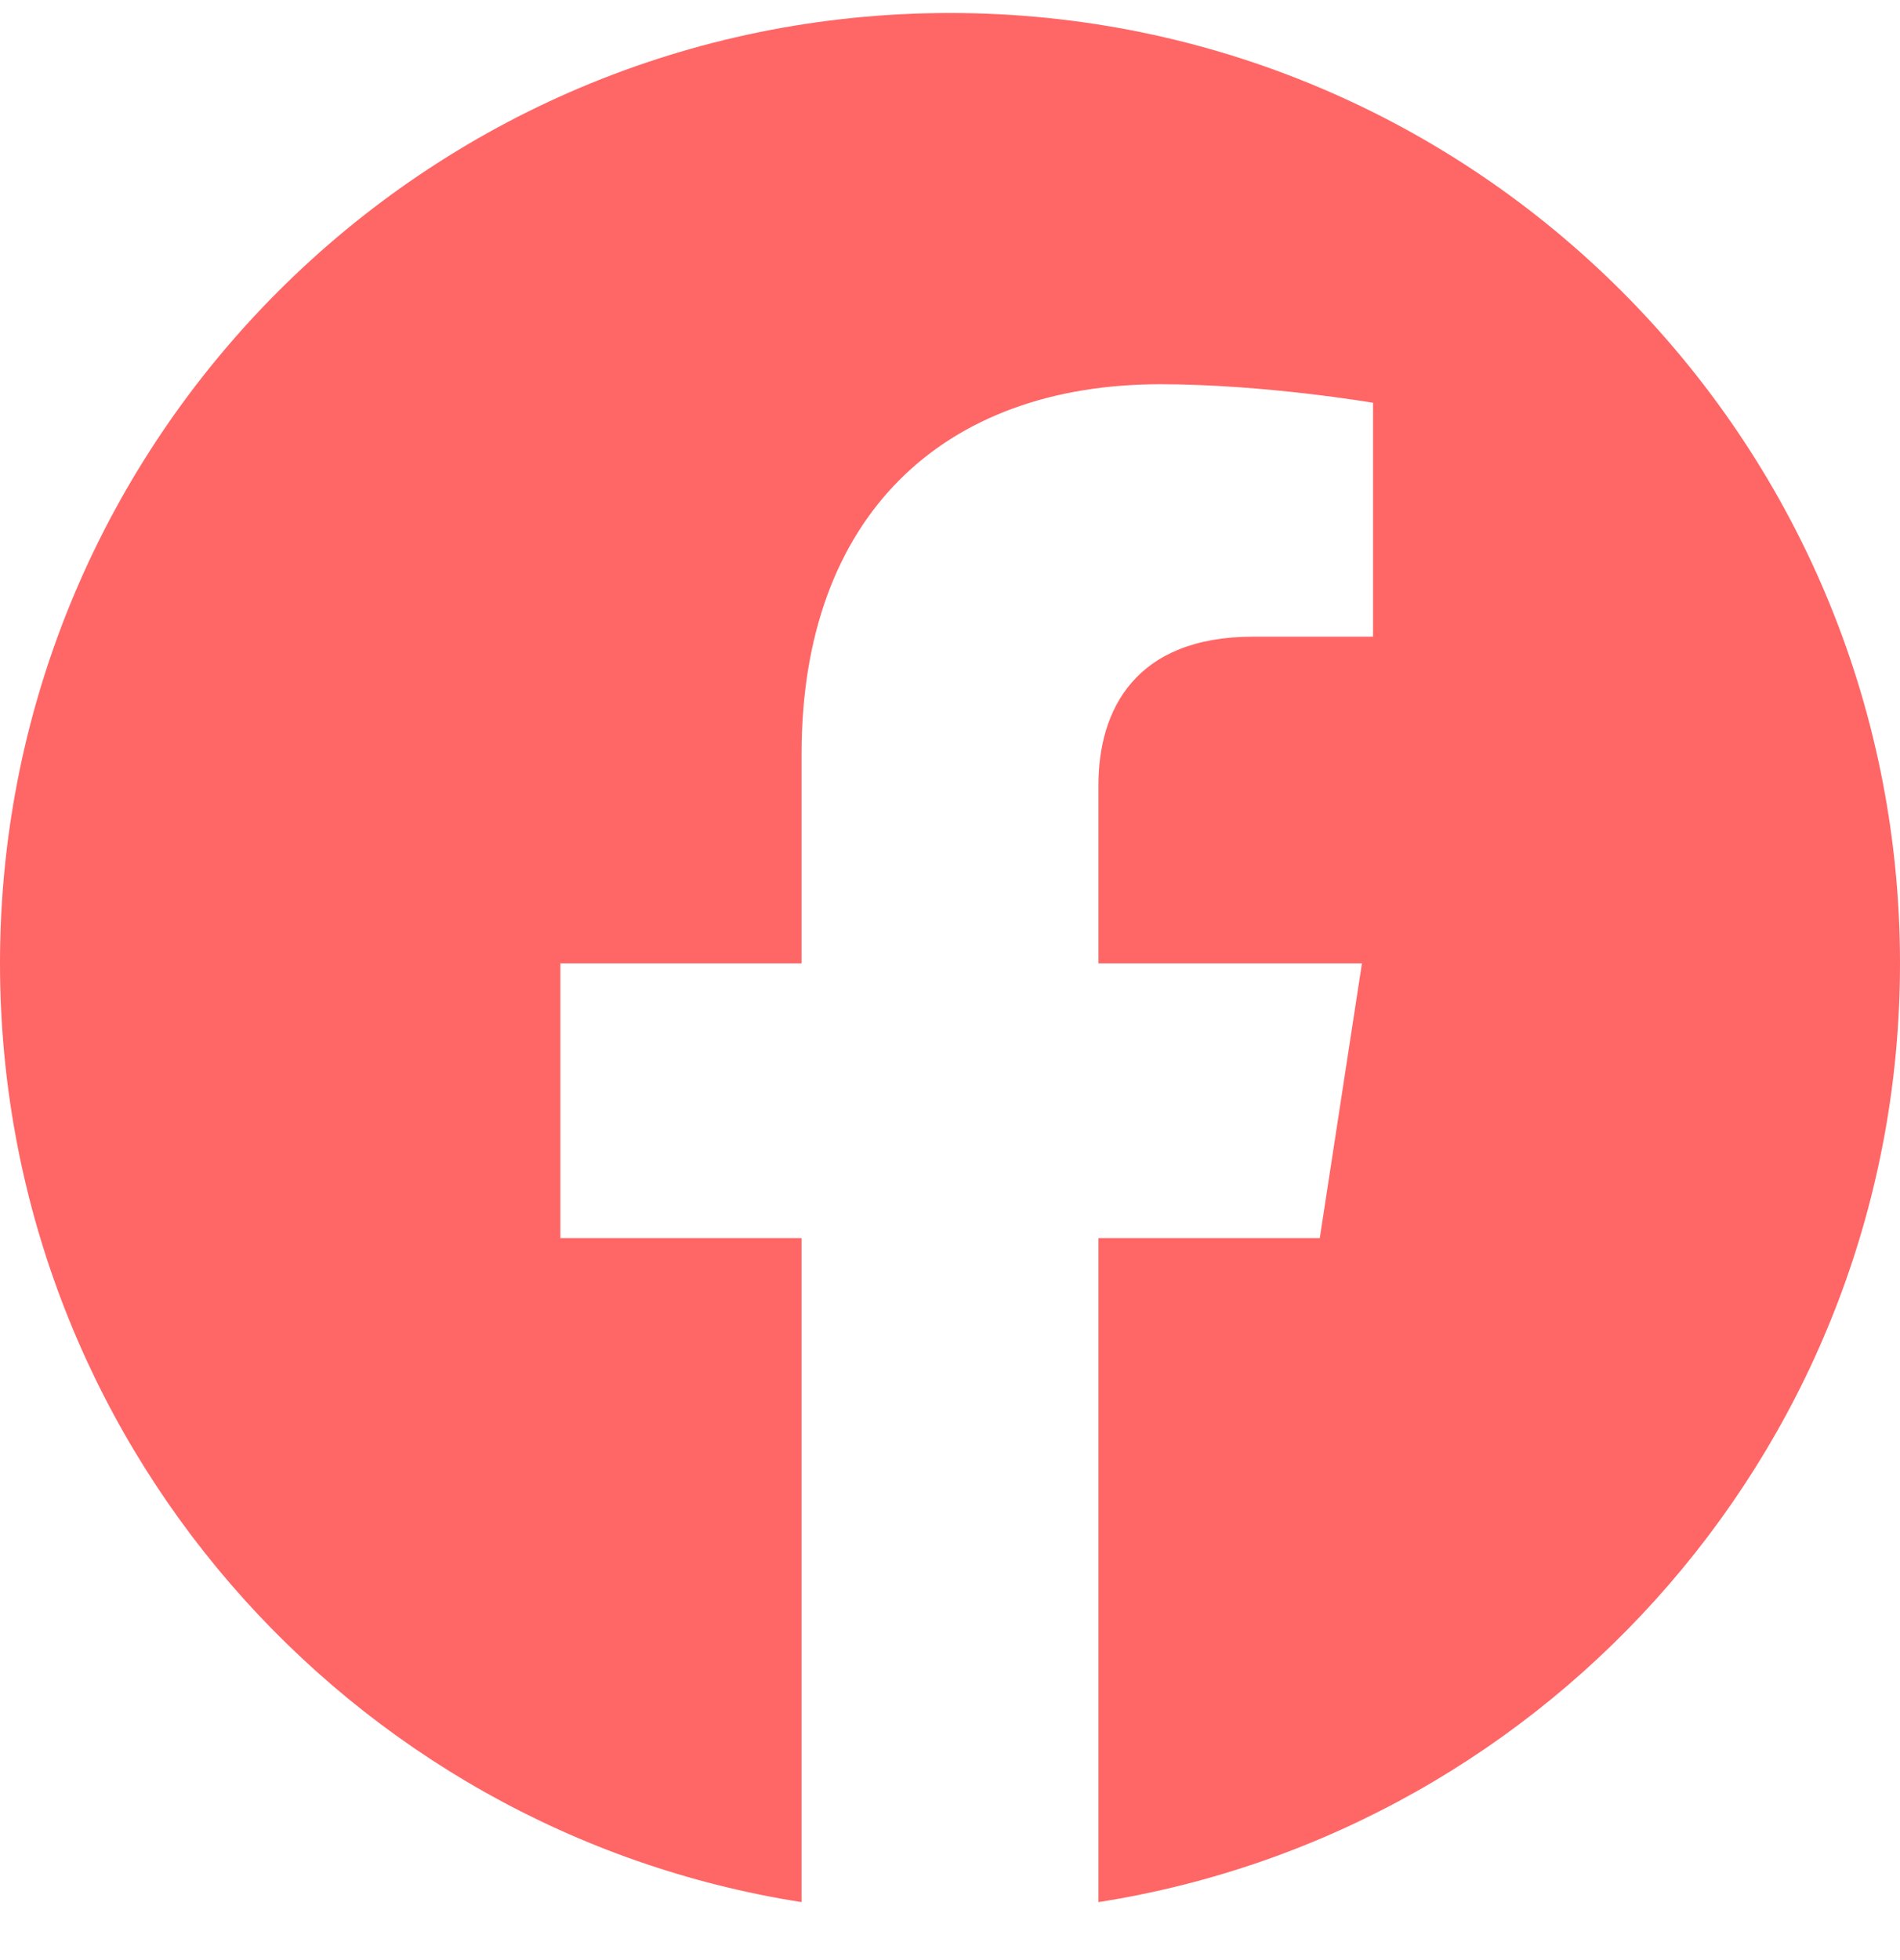 <svg width="32" height="33" viewBox="0 0 32 33" fill="none" xmlns="http://www.w3.org/2000/svg">
<path d="M32 16.219C32 7.382 24.837 0.219 16 0.219C7.163 0.219 0 7.382 0 16.219C0 24.205 5.851 30.824 13.5 32.024V20.844H9.438V16.219H13.5V12.694C13.5 8.684 15.889 6.469 19.543 6.469C21.294 6.469 23.125 6.781 23.125 6.781V10.719H21.107C19.12 10.719 18.5 11.952 18.5 13.217V16.219H22.938L22.228 20.844H18.5V32.024C26.149 30.824 32 24.205 32 16.219Z" fill="#ff6666"/>
</svg>
